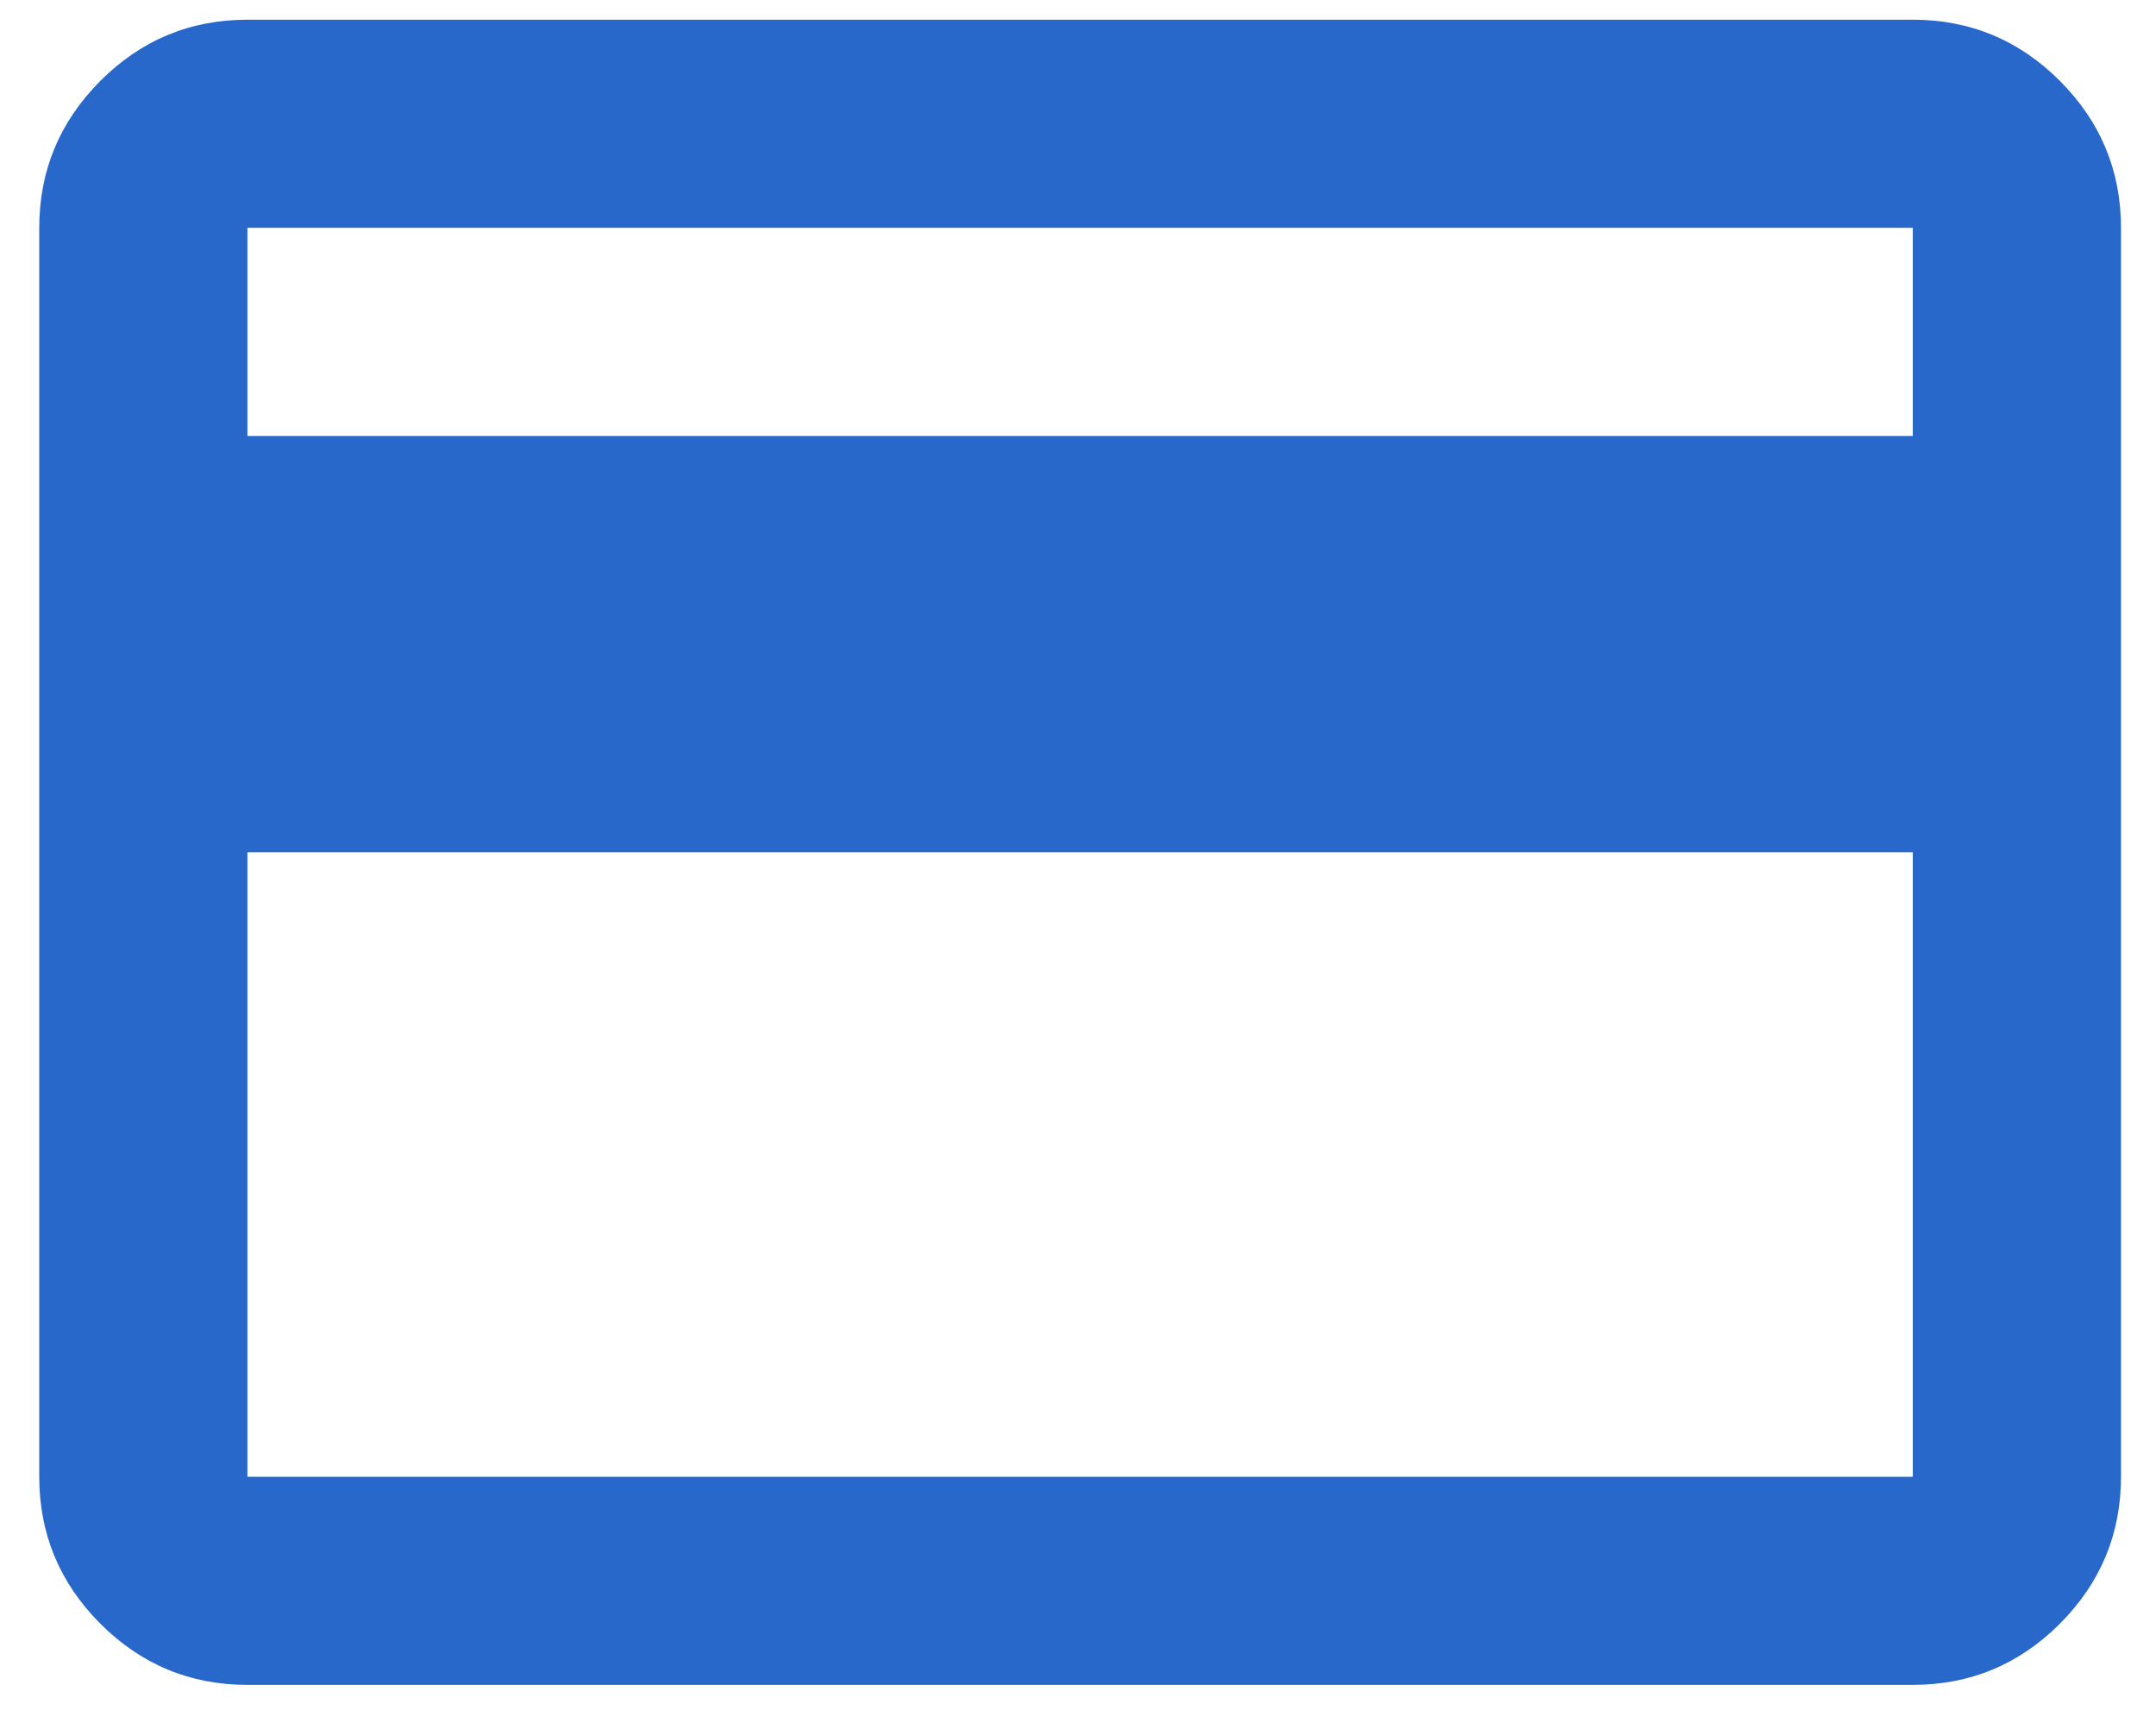 <svg width="29" height="23" viewBox="0 0 29 23" fill="none" xmlns="http://www.w3.org/2000/svg">
<path d="M28.529 3.065V19.865C28.529 20.635 28.254 21.294 27.706 21.843C27.158 22.391 26.498 22.665 25.729 22.665H3.328C2.558 22.665 1.899 22.391 1.351 21.843C0.803 21.294 0.528 20.635 0.528 19.865V3.065C0.528 2.295 0.803 1.636 1.351 1.087C1.899 0.539 2.558 0.265 3.328 0.265H25.729C26.498 0.265 27.158 0.539 27.706 1.087C28.254 1.636 28.529 2.295 28.529 3.065ZM3.328 5.865H25.729V3.065H3.328V5.865ZM3.328 11.465V19.865H25.729V11.465H3.328Z" fill="#2768CA"/>
</svg>

